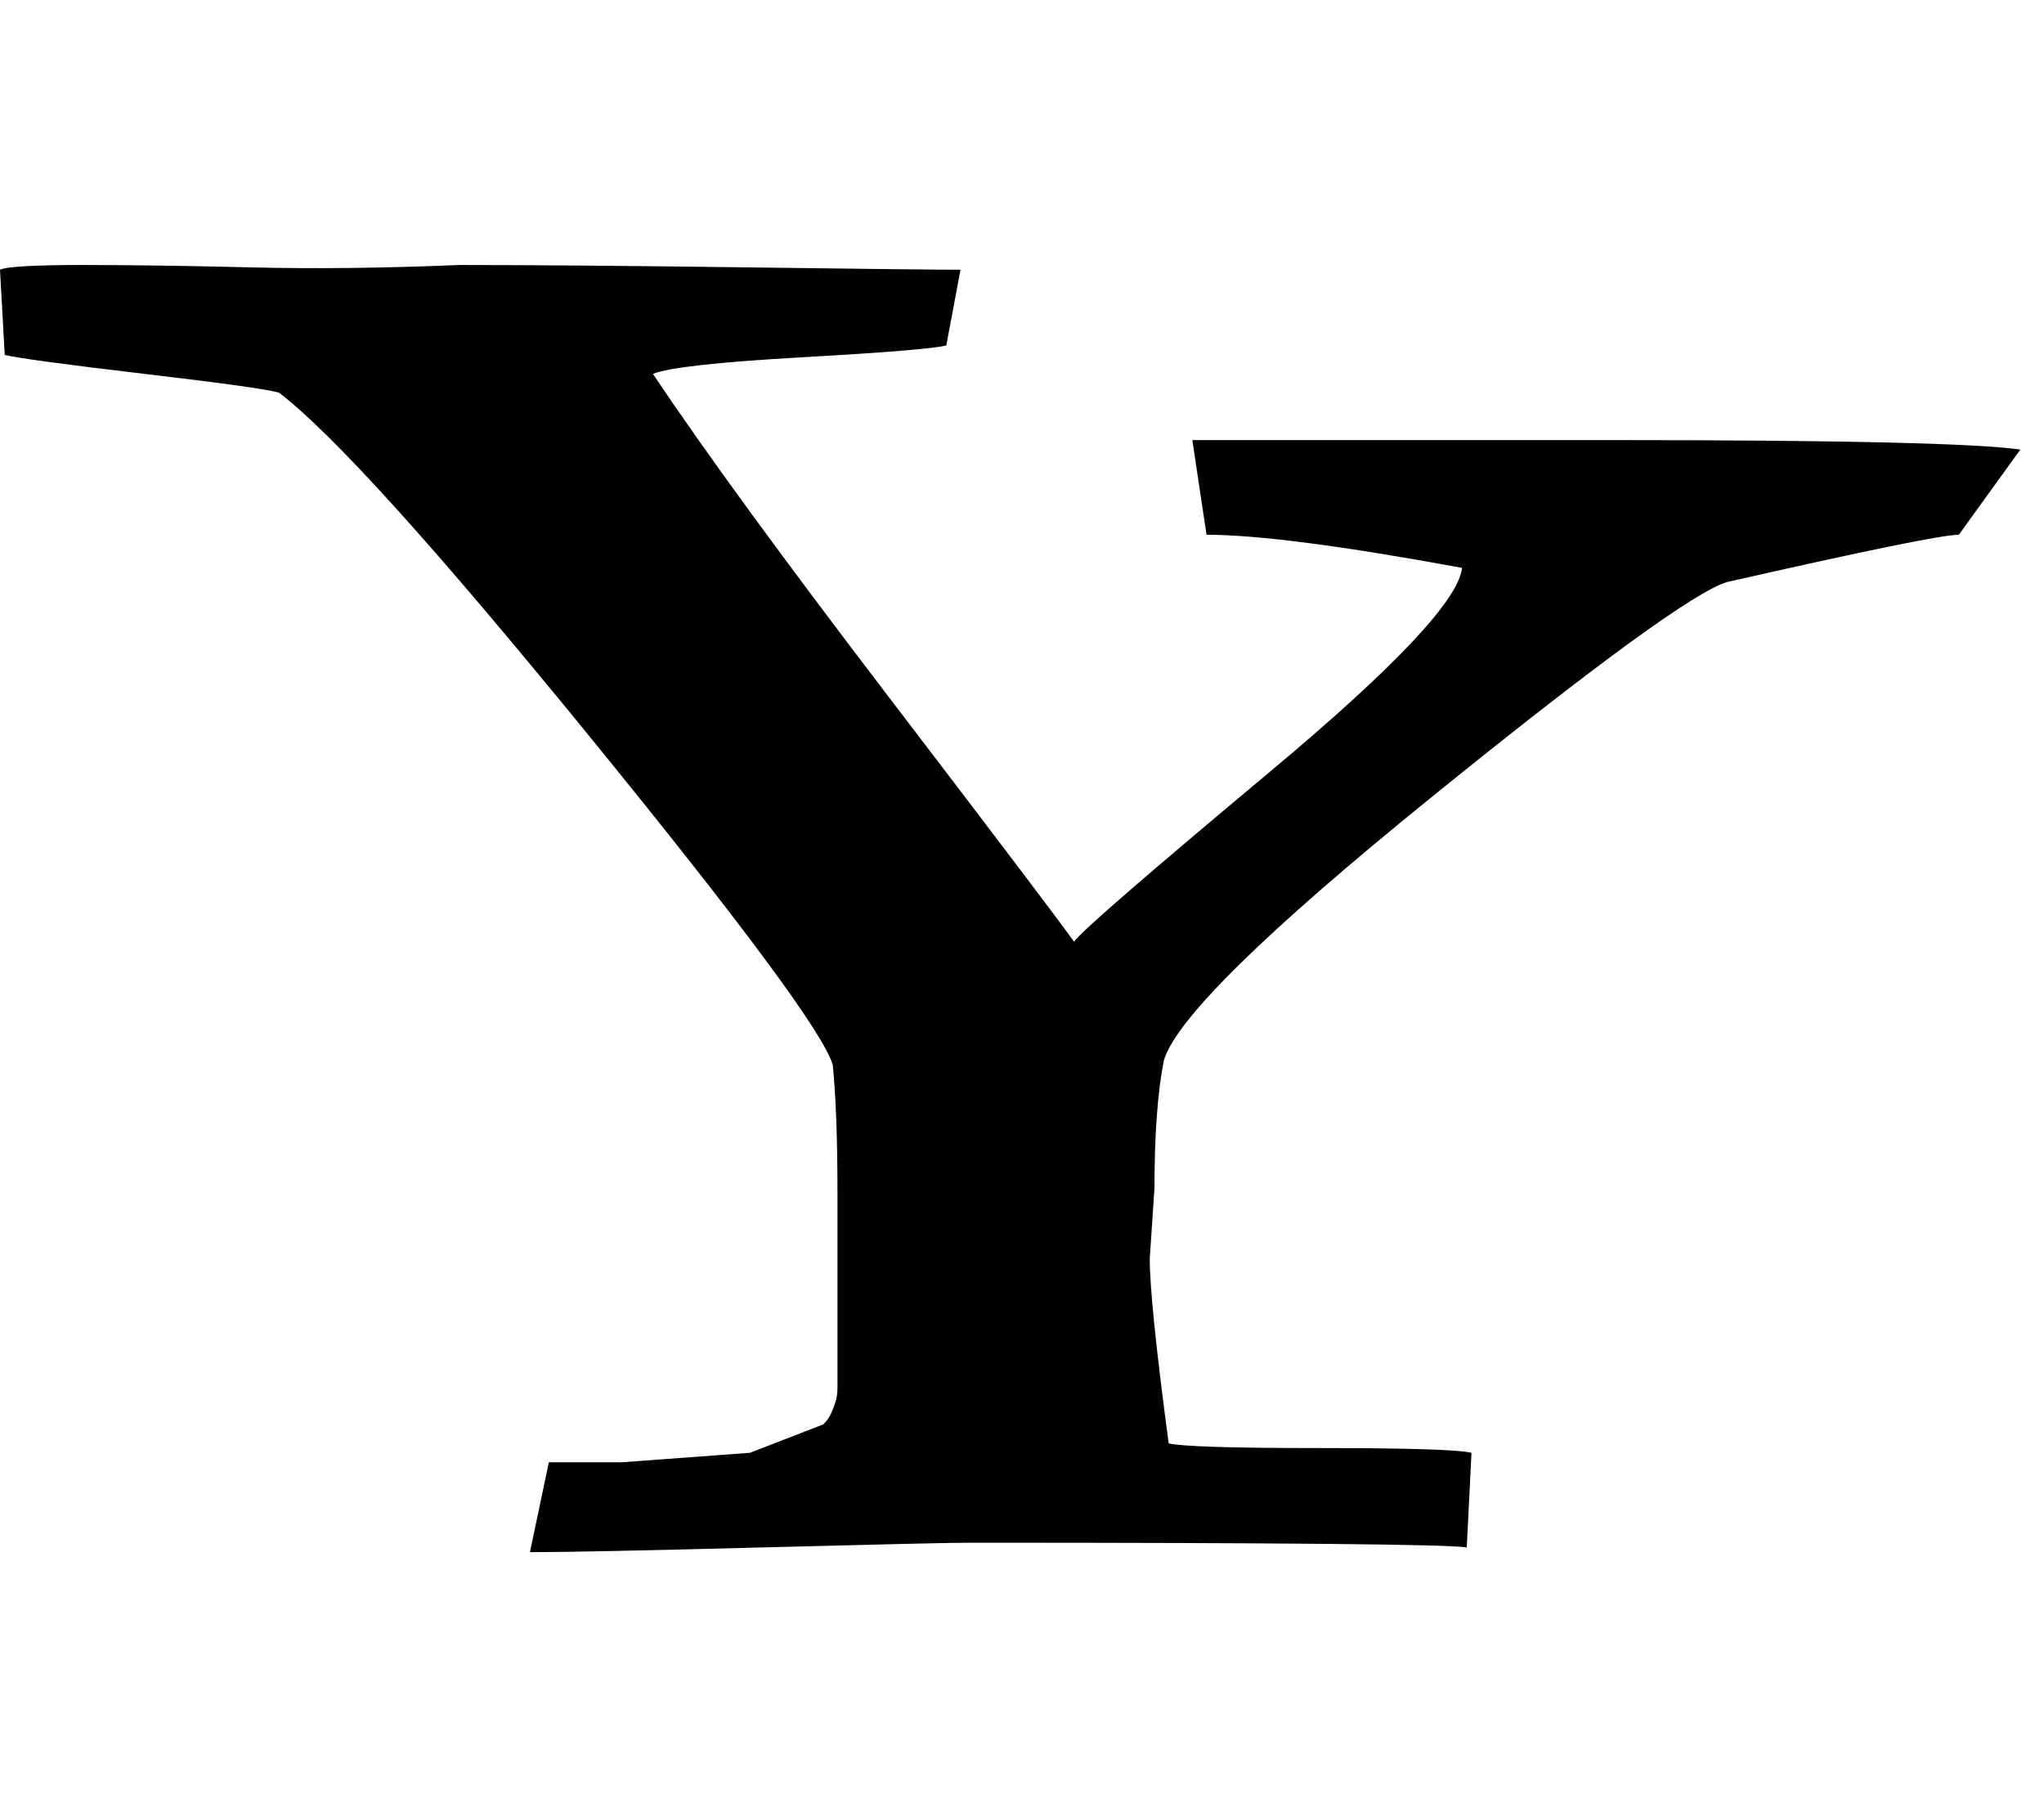 <svg xmlns="http://www.w3.org/2000/svg" xmlns:xlink="http://www.w3.org/1999/xlink" width="432" height="384" viewBox="0 0 432 384"><path fill="currentColor" d="M414 113q-5 0-49 10q-10 3-62.5 45.5T246 224q-2 10-2 27l-1 15q0 9 4 39q4 1 32 1t32 1l-1 20q-6-1-105-1q-6 0-44 1t-49 1l4-19h15.5l27-2l15.5-6q1-1 1.5-2t1-2.5t.5-3V252q0-17-1-27q-3-10-51.5-69.5T59 83q-3-1-28.5-4T1 75L0 57q2-1 17.5-1t35.5.5t44-.5q23 0 61 .5t45 .5l-3 16q-4 1-30.5 2.5T138 79q16 24 50 68.5t39 51.5q2-3 41.5-36t40.5-43q-38-7-54-7l-3-20h89q72 0 86 2z"/></svg>